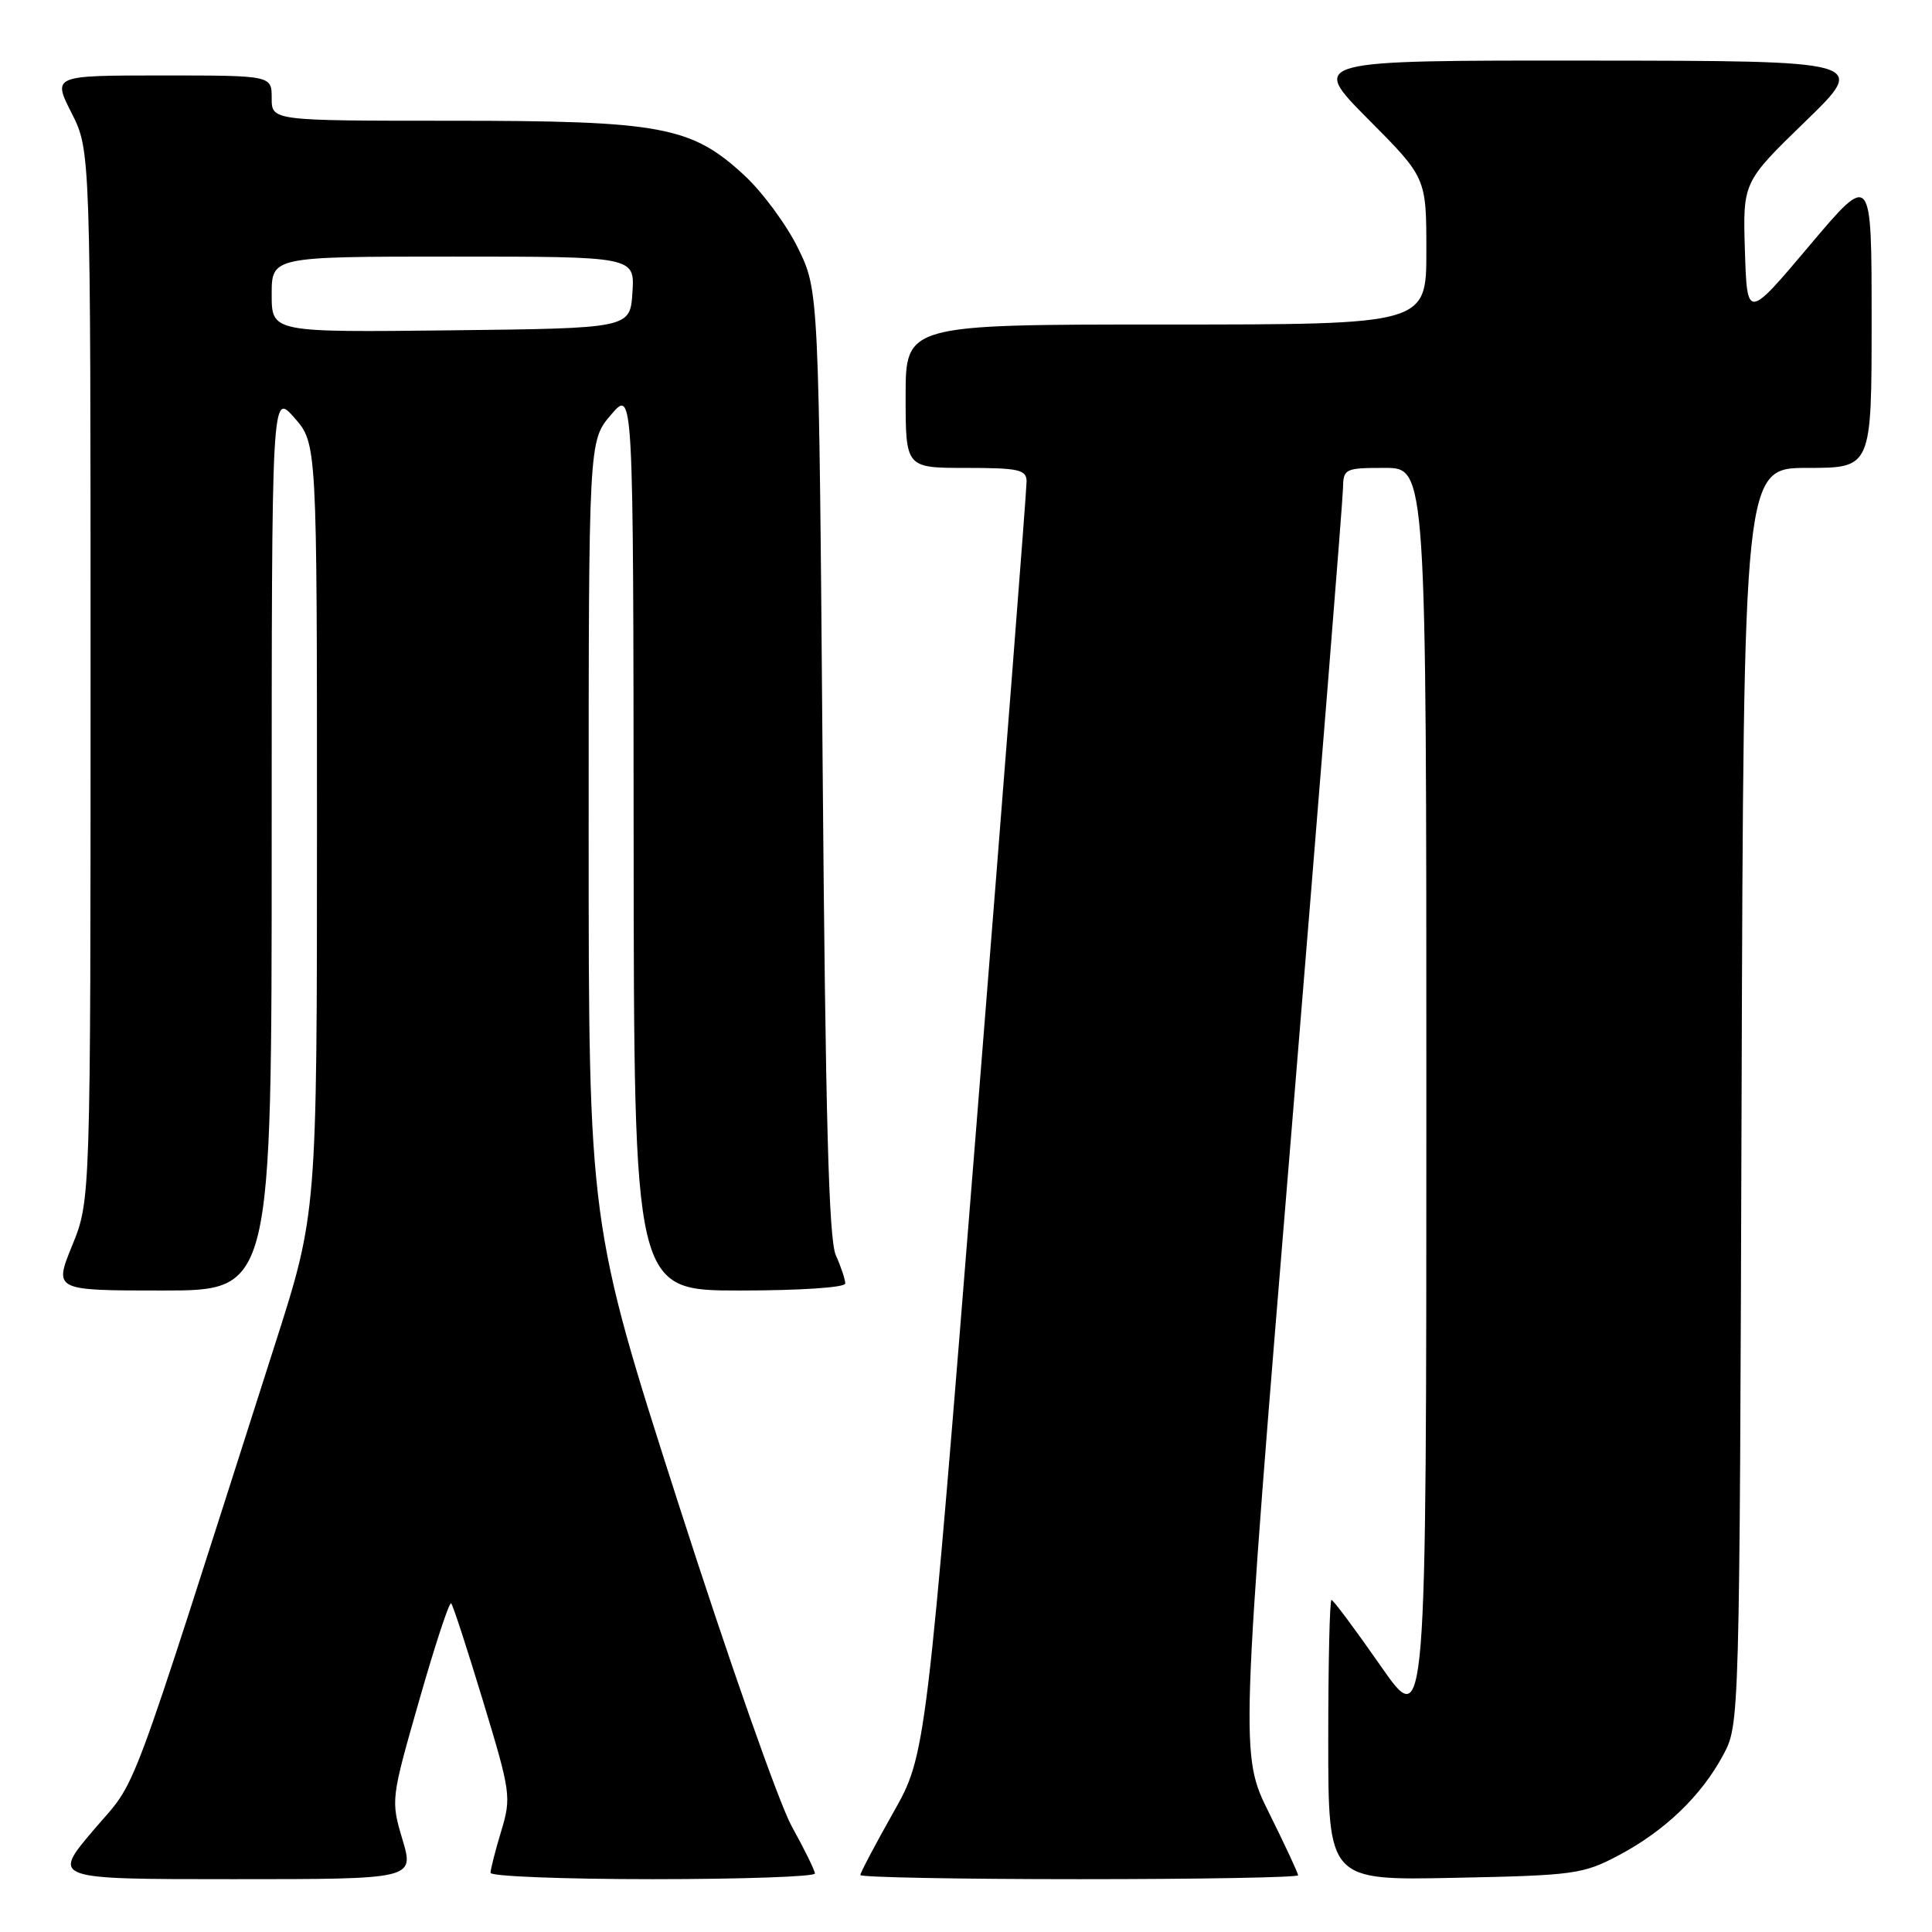 <?xml version="1.0" encoding="UTF-8" standalone="no"?>
<!DOCTYPE svg PUBLIC "-//W3C//DTD SVG 1.1//EN" "http://www.w3.org/Graphics/SVG/1.1/DTD/svg11.dtd" >
<svg xmlns="http://www.w3.org/2000/svg" xmlns:xlink="http://www.w3.org/1999/xlink" version="1.1" viewBox="0 0 256 256">
 <g >
 <path fill="currentColor"
d=" M 53.33 243.75 C 51.78 238.54 51.79 238.41 55.56 225.26 C 57.64 217.97 59.54 212.21 59.78 212.45 C 60.02 212.68 61.92 218.52 64.01 225.42 C 67.68 237.52 67.77 238.13 66.41 242.64 C 65.63 245.21 65.00 247.70 65.00 248.16 C 65.00 248.62 74.67 249.00 86.50 249.00 C 98.33 249.00 107.99 248.66 107.98 248.25 C 107.97 247.84 106.59 245.03 104.91 242.00 C 103.23 238.97 96.49 219.78 89.93 199.35 C 78.00 162.20 78.00 162.20 78.00 110.31 C 78.00 58.42 78.00 58.42 80.96 54.96 C 83.92 51.50 83.92 51.50 83.96 111.25 C 84.00 171.00 84.00 171.00 98.00 171.00 C 106.02 171.00 112.00 170.60 112.00 170.07 C 112.00 169.55 111.44 167.86 110.75 166.32 C 109.81 164.20 109.38 147.91 109.00 101.00 C 108.50 38.50 108.50 38.50 105.73 32.86 C 104.21 29.76 100.99 25.40 98.57 23.18 C 91.59 16.74 87.59 16.00 59.82 16.00 C 36.00 16.00 36.00 16.00 36.00 13.00 C 36.00 10.00 36.00 10.00 21.48 10.00 C 6.97 10.00 6.97 10.00 9.48 14.97 C 12.00 19.93 12.00 19.93 12.00 89.49 C 12.00 159.04 12.00 159.04 9.57 165.02 C 7.14 171.00 7.14 171.00 21.57 171.00 C 36.00 171.00 36.00 171.00 36.00 111.47 C 36.00 51.93 36.00 51.93 39.00 55.35 C 42.00 58.76 42.00 58.76 42.00 109.76 C 42.00 160.76 42.00 160.76 36.44 178.13 C 16.30 241.09 18.44 235.37 12.39 242.50 C 6.87 249.00 6.87 249.00 30.88 249.00 C 54.89 249.00 54.89 249.00 53.33 243.75 Z  M 172.00 248.48 C 172.00 248.19 170.27 244.48 168.16 240.23 C 164.32 232.50 164.32 232.50 171.12 150.00 C 174.85 104.62 177.93 66.26 177.95 64.75 C 178.00 62.09 178.18 62.00 183.50 62.00 C 189.00 62.00 189.00 62.00 189.00 145.72 C 189.00 229.45 189.00 229.45 182.93 220.72 C 179.59 215.93 176.67 212.00 176.43 212.00 C 176.19 212.00 176.00 220.36 176.00 230.58 C 176.00 249.17 176.00 249.17 192.75 248.82 C 208.60 248.50 209.77 248.34 214.50 245.83 C 220.60 242.60 225.44 237.95 228.33 232.55 C 230.50 228.50 230.50 228.50 230.77 145.25 C 231.04 62.00 231.04 62.00 239.52 62.00 C 248.00 62.00 248.00 62.00 248.00 42.39 C 248.00 22.78 248.00 22.78 239.75 32.56 C 231.50 42.34 231.50 42.34 231.21 33.23 C 230.93 24.13 230.93 24.13 239.21 16.10 C 247.50 8.06 247.50 8.06 210.52 8.03 C 173.55 8.00 173.55 8.00 181.27 15.77 C 189.00 23.54 189.00 23.54 189.00 33.27 C 189.00 43.00 189.00 43.00 154.50 43.00 C 120.00 43.00 120.00 43.00 120.00 52.50 C 120.00 62.00 120.00 62.00 128.00 62.00 C 134.94 62.00 136.00 62.23 136.03 63.75 C 136.05 64.71 133.06 103.07 129.39 149.00 C 122.71 232.50 122.71 232.50 118.35 240.20 C 115.96 244.44 114.00 248.15 114.00 248.45 C 114.00 248.75 127.05 249.00 143.00 249.00 C 158.95 249.00 172.00 248.77 172.00 248.48 Z  M 36.00 39.02 C 36.00 34.00 36.00 34.00 60.05 34.00 C 84.11 34.00 84.11 34.00 83.80 38.75 C 83.50 43.50 83.50 43.50 59.75 43.77 C 36.00 44.04 36.00 44.04 36.00 39.02 Z "/>
</g>
</svg>